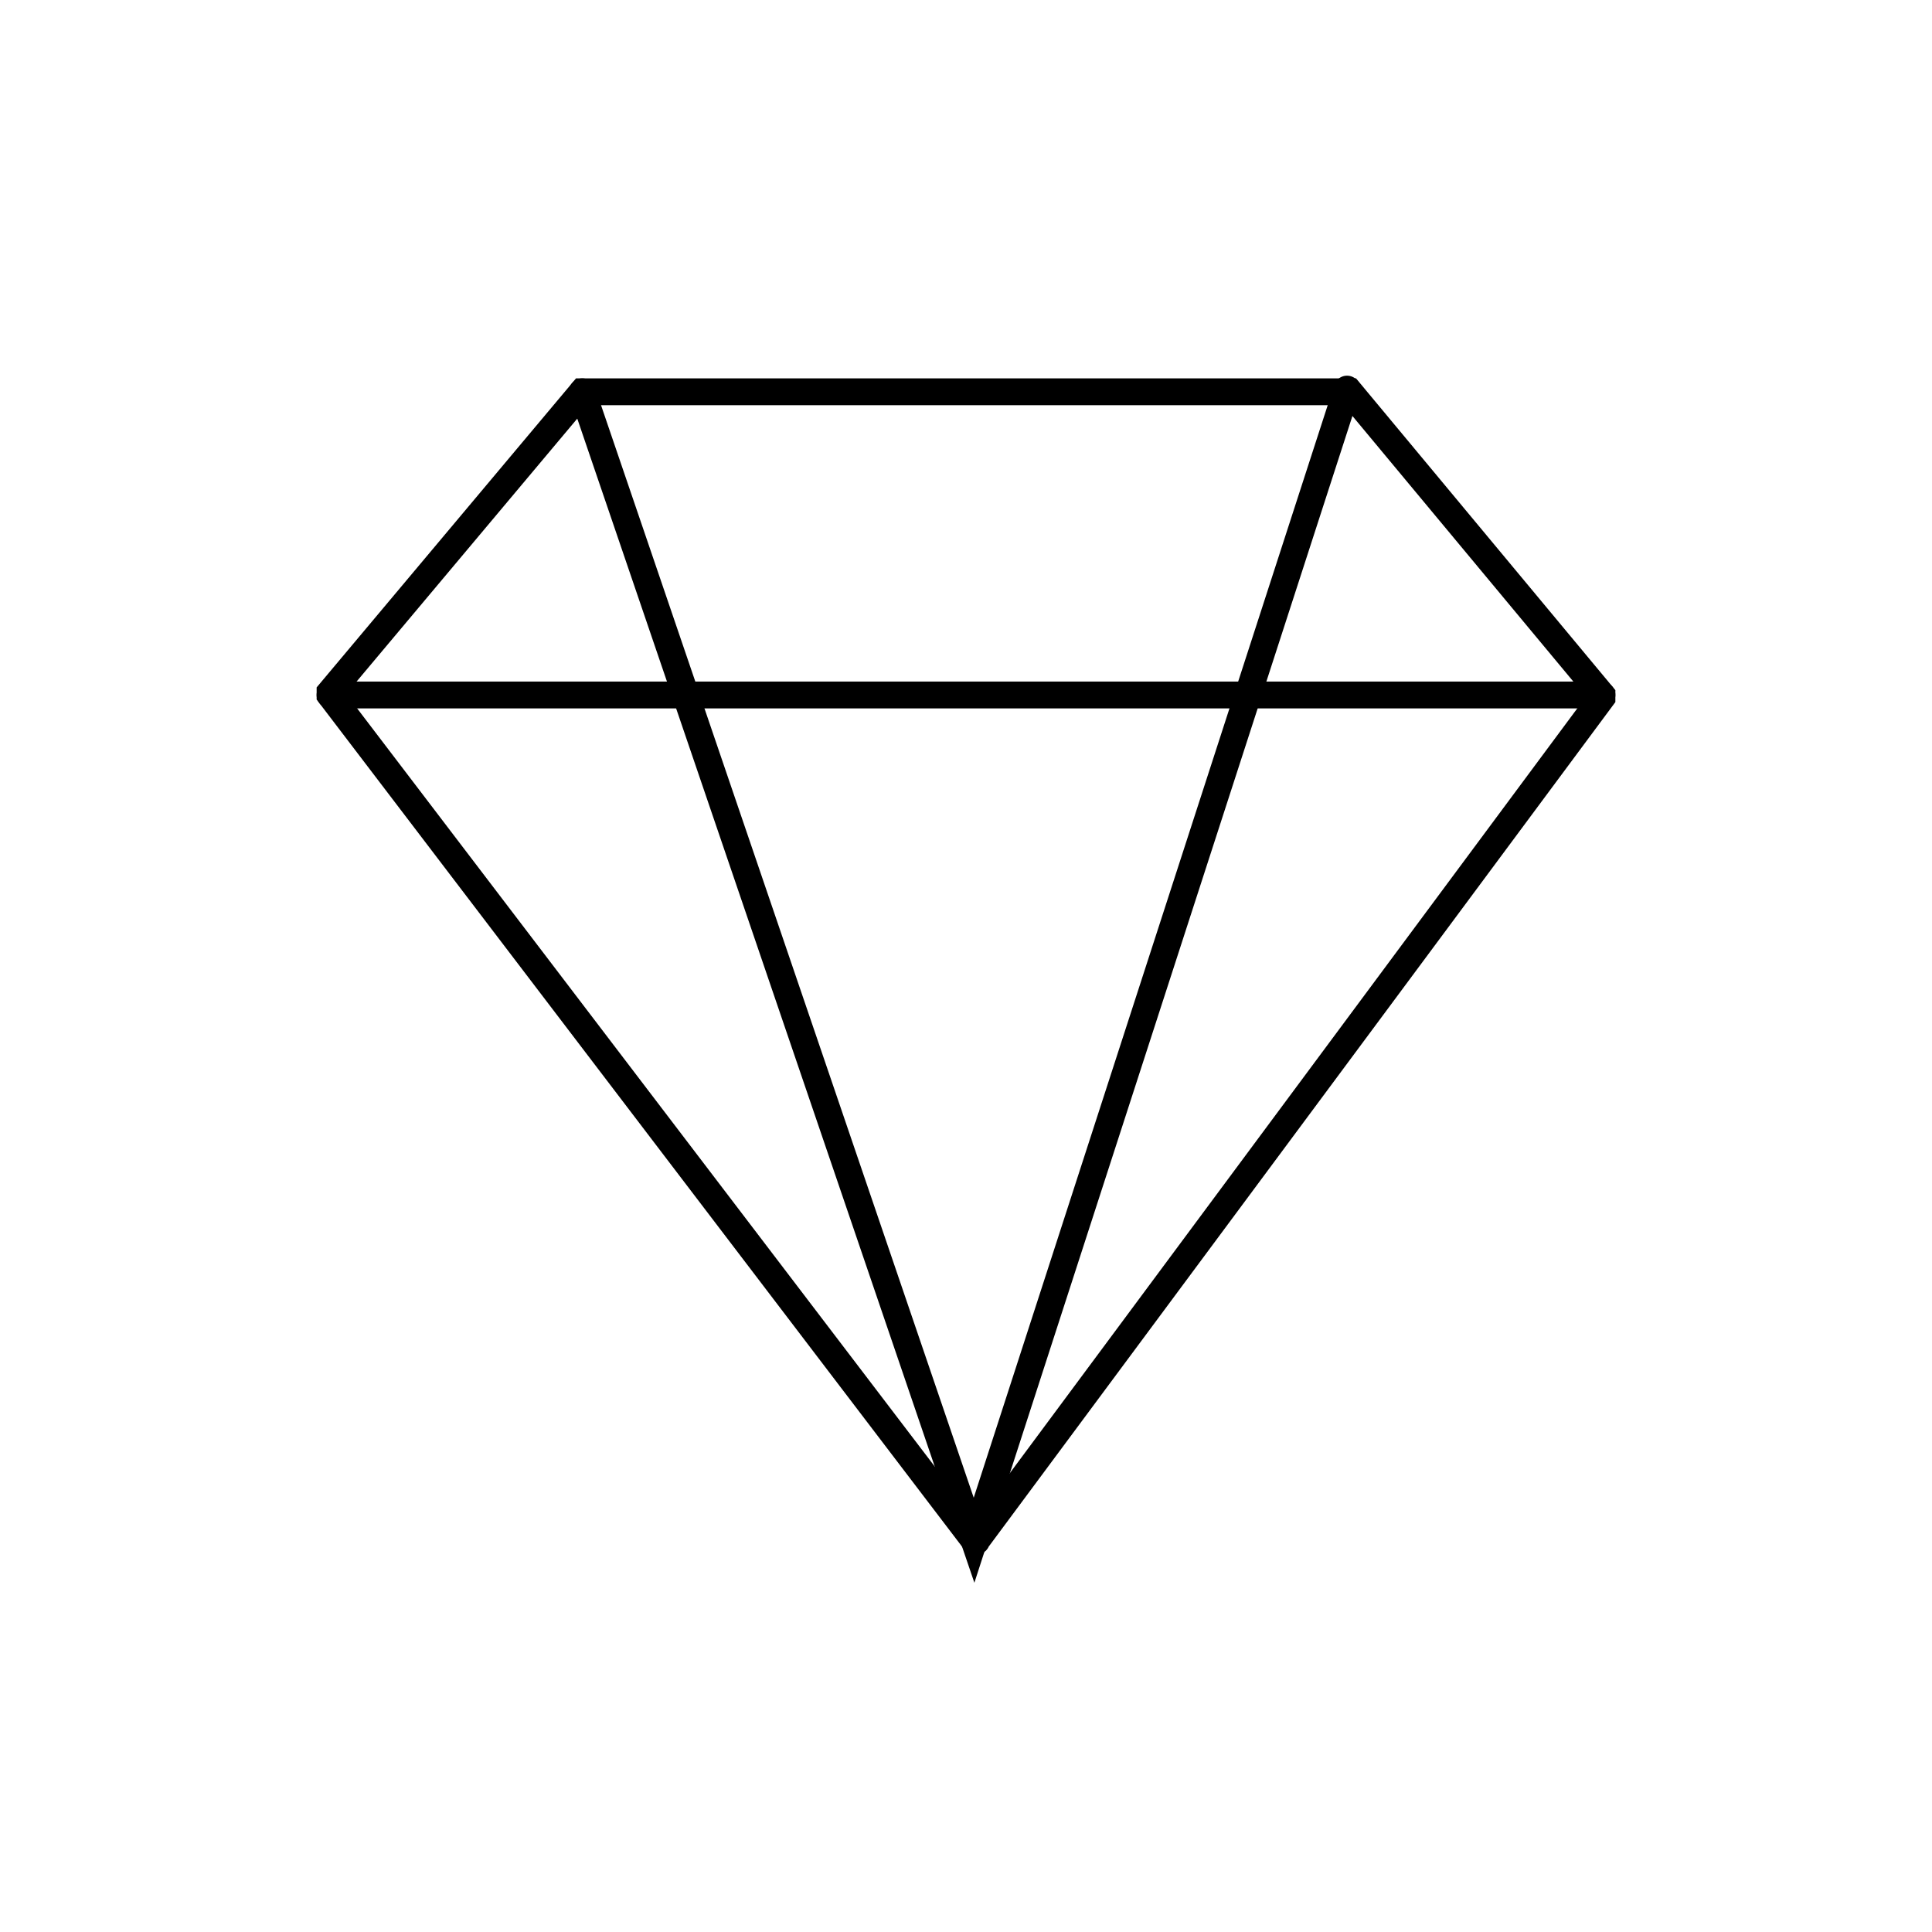 <?xml version="1.0" encoding="utf-8"?>
<!-- Generator: Adobe Illustrator 24.3.0, SVG Export Plug-In . SVG Version: 6.00 Build 0)  -->
<svg version="1.1" id="Calque_1" xmlns="http://www.w3.org/2000/svg" xmlns:xlink="http://www.w3.org/1999/xlink" x="0px" y="0px"
	 viewBox="0 0 72 72" style="enable-background:new 0 0 72 72;" xml:space="preserve">
<style type="text/css">
	.st0{fill:none;stroke:#000000;stroke-linecap:round;stroke-miterlimit:10;}
</style>
<g>
	<path class="st0" d="M36.3,57.4L36.3,57.4L36.3,57.4l-24-31.5l0-0.1l9.4-11.2l28.6,0l9.4,11.3c0,0,0,0.1,0,0.1L36.4,57.4
		C36.4,57.4,36.4,57.5,36.3,57.4L36.3,57.4z"/>
	<polyline class="st0" points="21.7,14.6 36.3,57.4 50.2,14.5 	"/>
	<line class="st0" x1="59.7" y1="25.9" x2="12.3" y2="25.9"/>
</g>
</svg>
